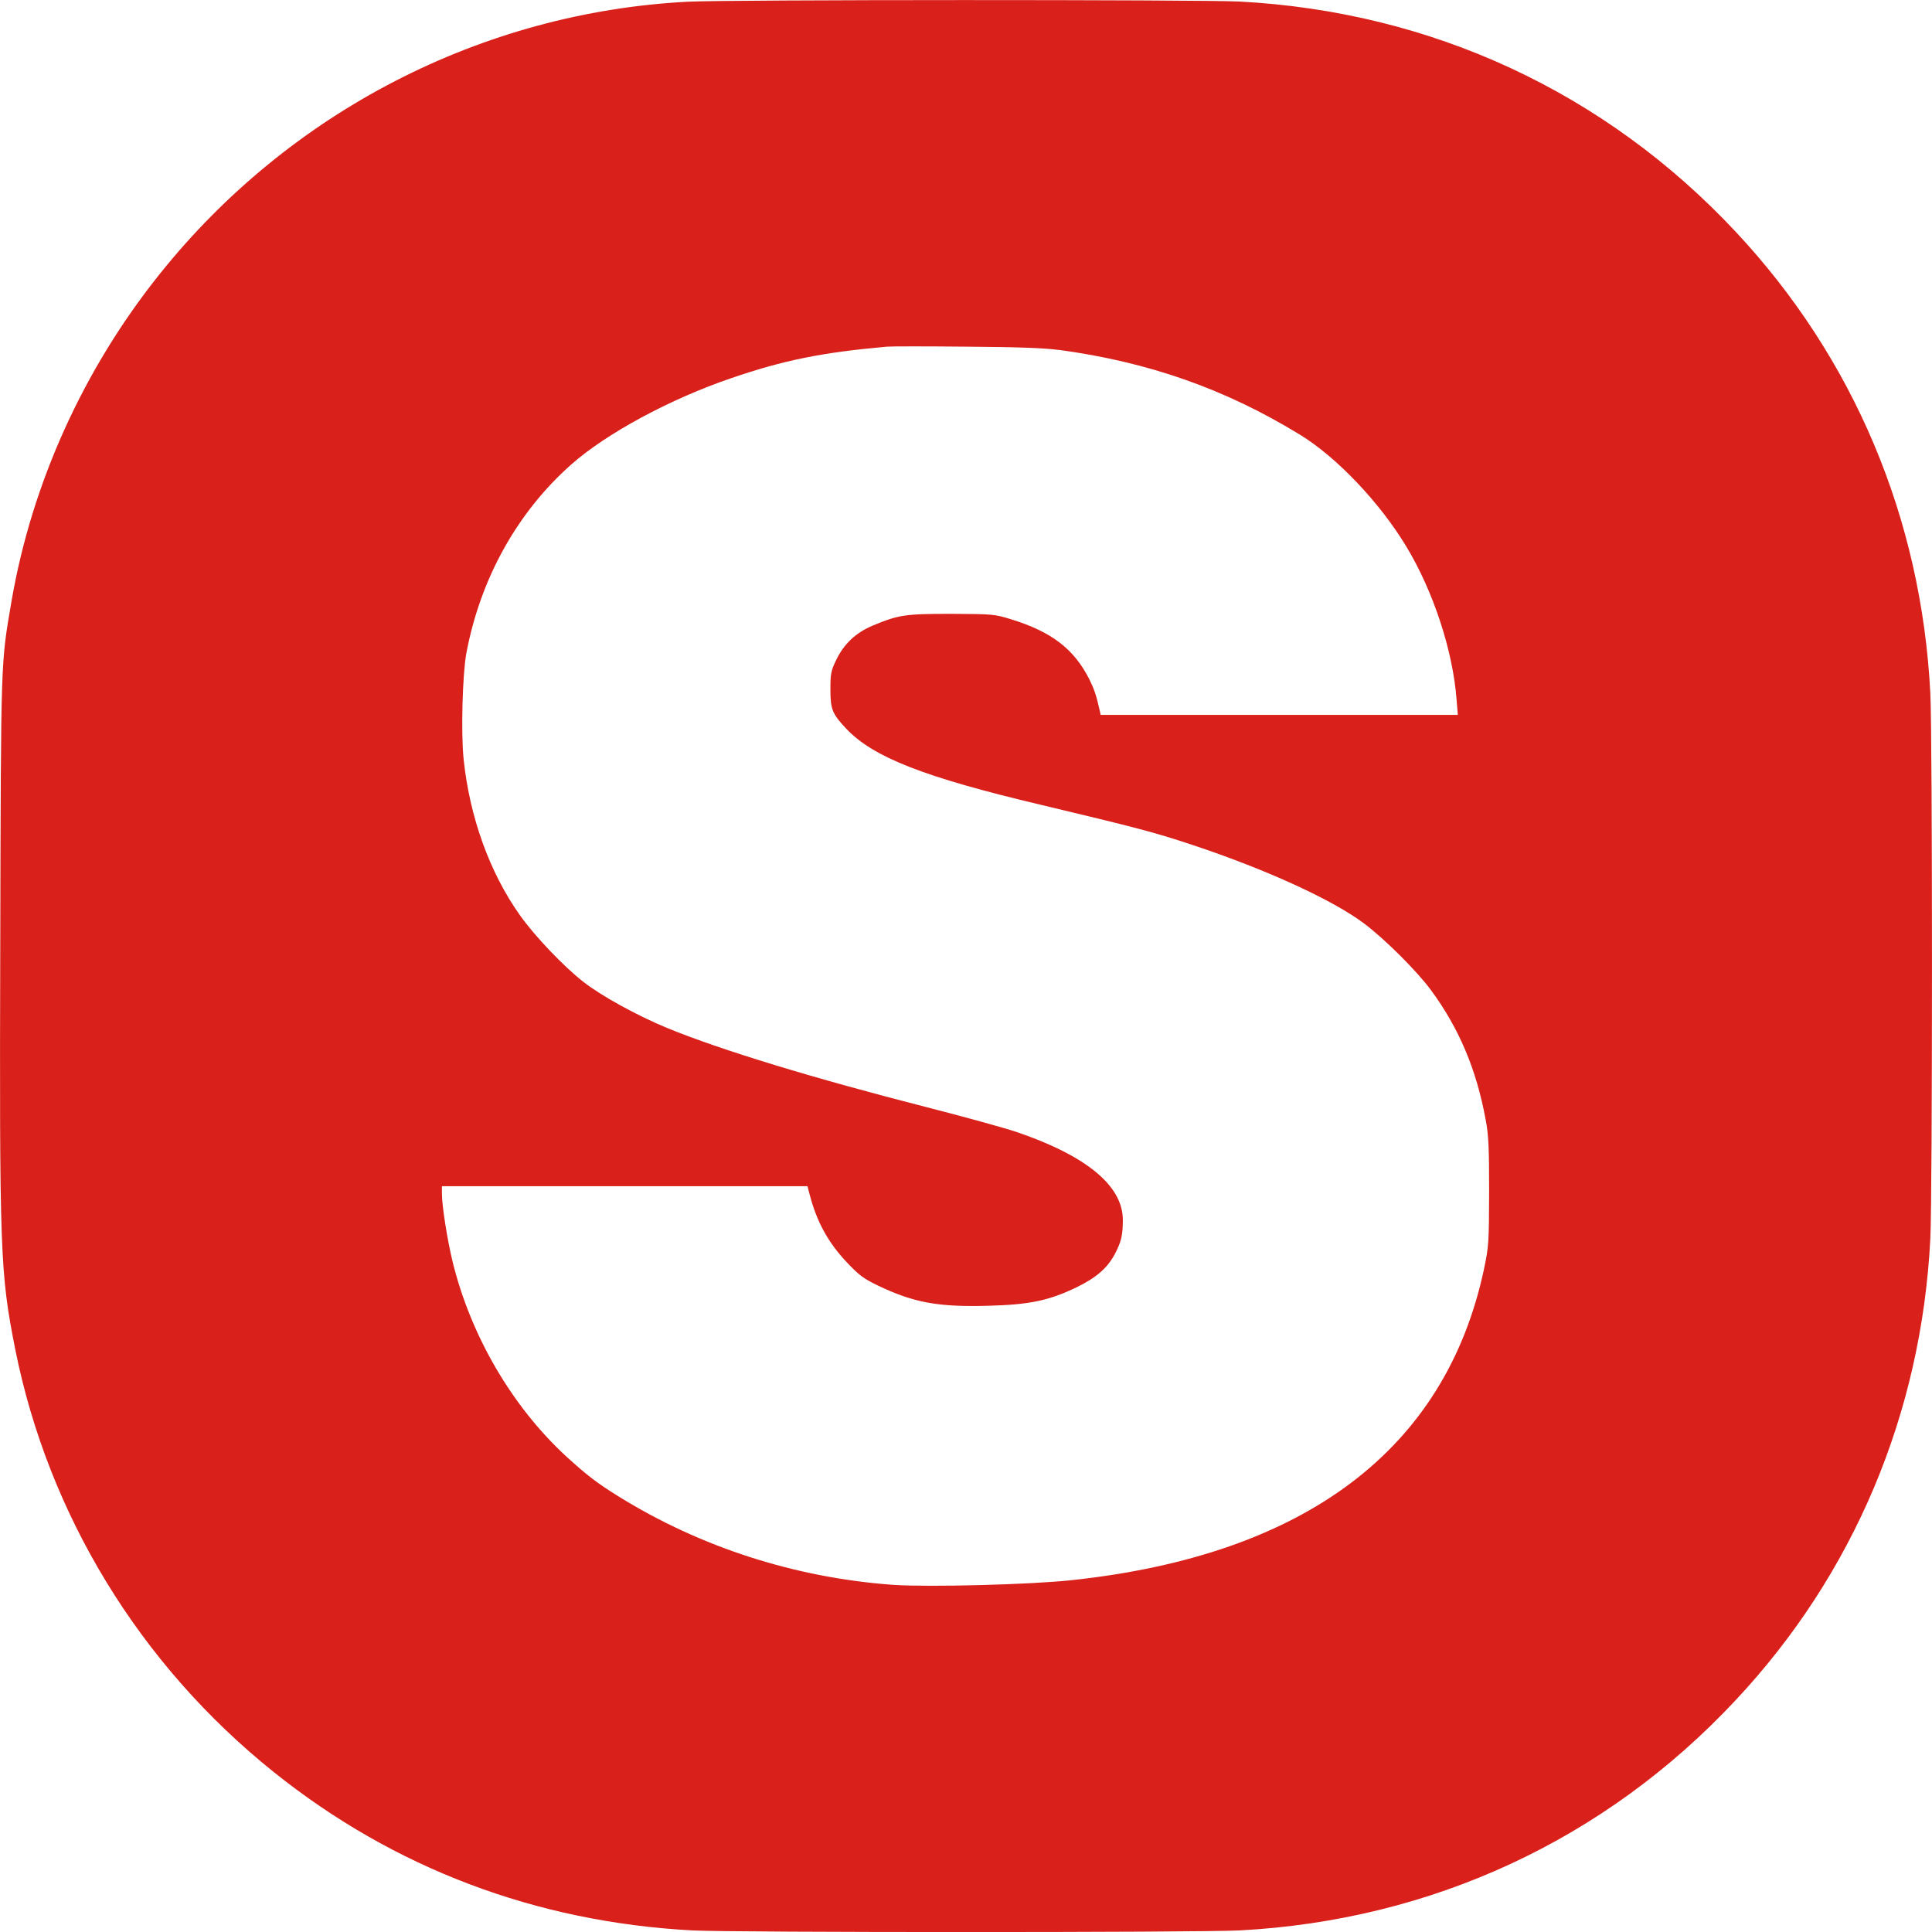 <svg fill="none" height="56" viewBox="0 0 56 56" width="56" xmlns="http://www.w3.org/2000/svg"><path d="m19.929.05c-5.955.311-11.524 3.18-15.29 7.88-2.215 2.764-3.713 6.066-4.304 9.489-.316 1.835-.306 1.619-.327 9.763-.026 9.146-.005 9.71.432 11.92.96 4.805 3.613 9.151 7.49 12.258 3.486 2.795 7.606 4.351 12.136 4.594 1.229.063 14.636.063 15.865 0 5.564-.295 10.586-2.621 14.367-6.662 3.428-3.655 5.396-8.312 5.654-13.392.063-1.255.063-14.547 0-15.802-.258-5.069-2.215-9.715-5.638-13.376-3.782-4.045-8.808-6.382-14.383-6.677-1.102-.058-14.879-.058-16.002.005zm10.754 10.09c2.611.353 4.831 1.134 6.994 2.458 1.065.649 2.316 1.967 3.086 3.244.781 1.292 1.35 3.022 1.456 4.431l.037.448h-5.174-5.179l-.032-.148c-.095-.422-.153-.591-.295-.881-.448-.886-1.097-1.382-2.284-1.746-.459-.142-.512-.148-1.714-.153-1.355 0-1.524.026-2.289.343-.485.206-.833.533-1.055 1.002-.148.306-.164.396-.164.844 0 .585.053.707.464 1.145.781.823 2.247 1.398 5.628 2.199 2.785.665 3.291.796 4.404 1.166 2.157.717 4.077 1.598 4.984 2.284.612.464 1.519 1.371 1.925 1.92.812 1.102 1.319 2.294 1.588 3.761.084.438.1.791.1 2.083-.005 1.498-.011 1.582-.148 2.242-1.113 5.227-5.174 8.291-11.941 9.019-1.208.132-4.167.206-5.185.137-2.838-.206-5.575-1.087-7.943-2.553-.643-.396-.944-.633-1.535-1.171-1.577-1.456-2.764-3.497-3.291-5.638-.158-.654-.311-1.625-.311-1.983v-.211h5.301 5.295l.058.222c.206.802.538 1.408 1.076 1.978.359.38.485.475.897.675 1.044.501 1.751.633 3.223.591 1.181-.032 1.74-.148 2.542-.533.575-.28.891-.554 1.113-.965.19-.364.232-.554.232-.997-.005-.986-1.06-1.857-3.096-2.547-.348-.116-1.514-.438-2.584-.712-3.286-.839-5.976-1.661-7.521-2.294-.881-.364-1.909-.928-2.442-1.345-.57-.448-1.403-1.319-1.835-1.93-.876-1.234-1.456-2.843-1.63-4.525-.079-.754-.032-2.463.079-3.064.406-2.163 1.472-4.082 3.038-5.47 1.018-.902 2.864-1.899 4.626-2.5 1.535-.527 2.642-.749 4.525-.918.116-.011 1.15-.011 2.294 0 1.514.011 2.247.037 2.685.095z" fill="#d9201a"/></svg>
